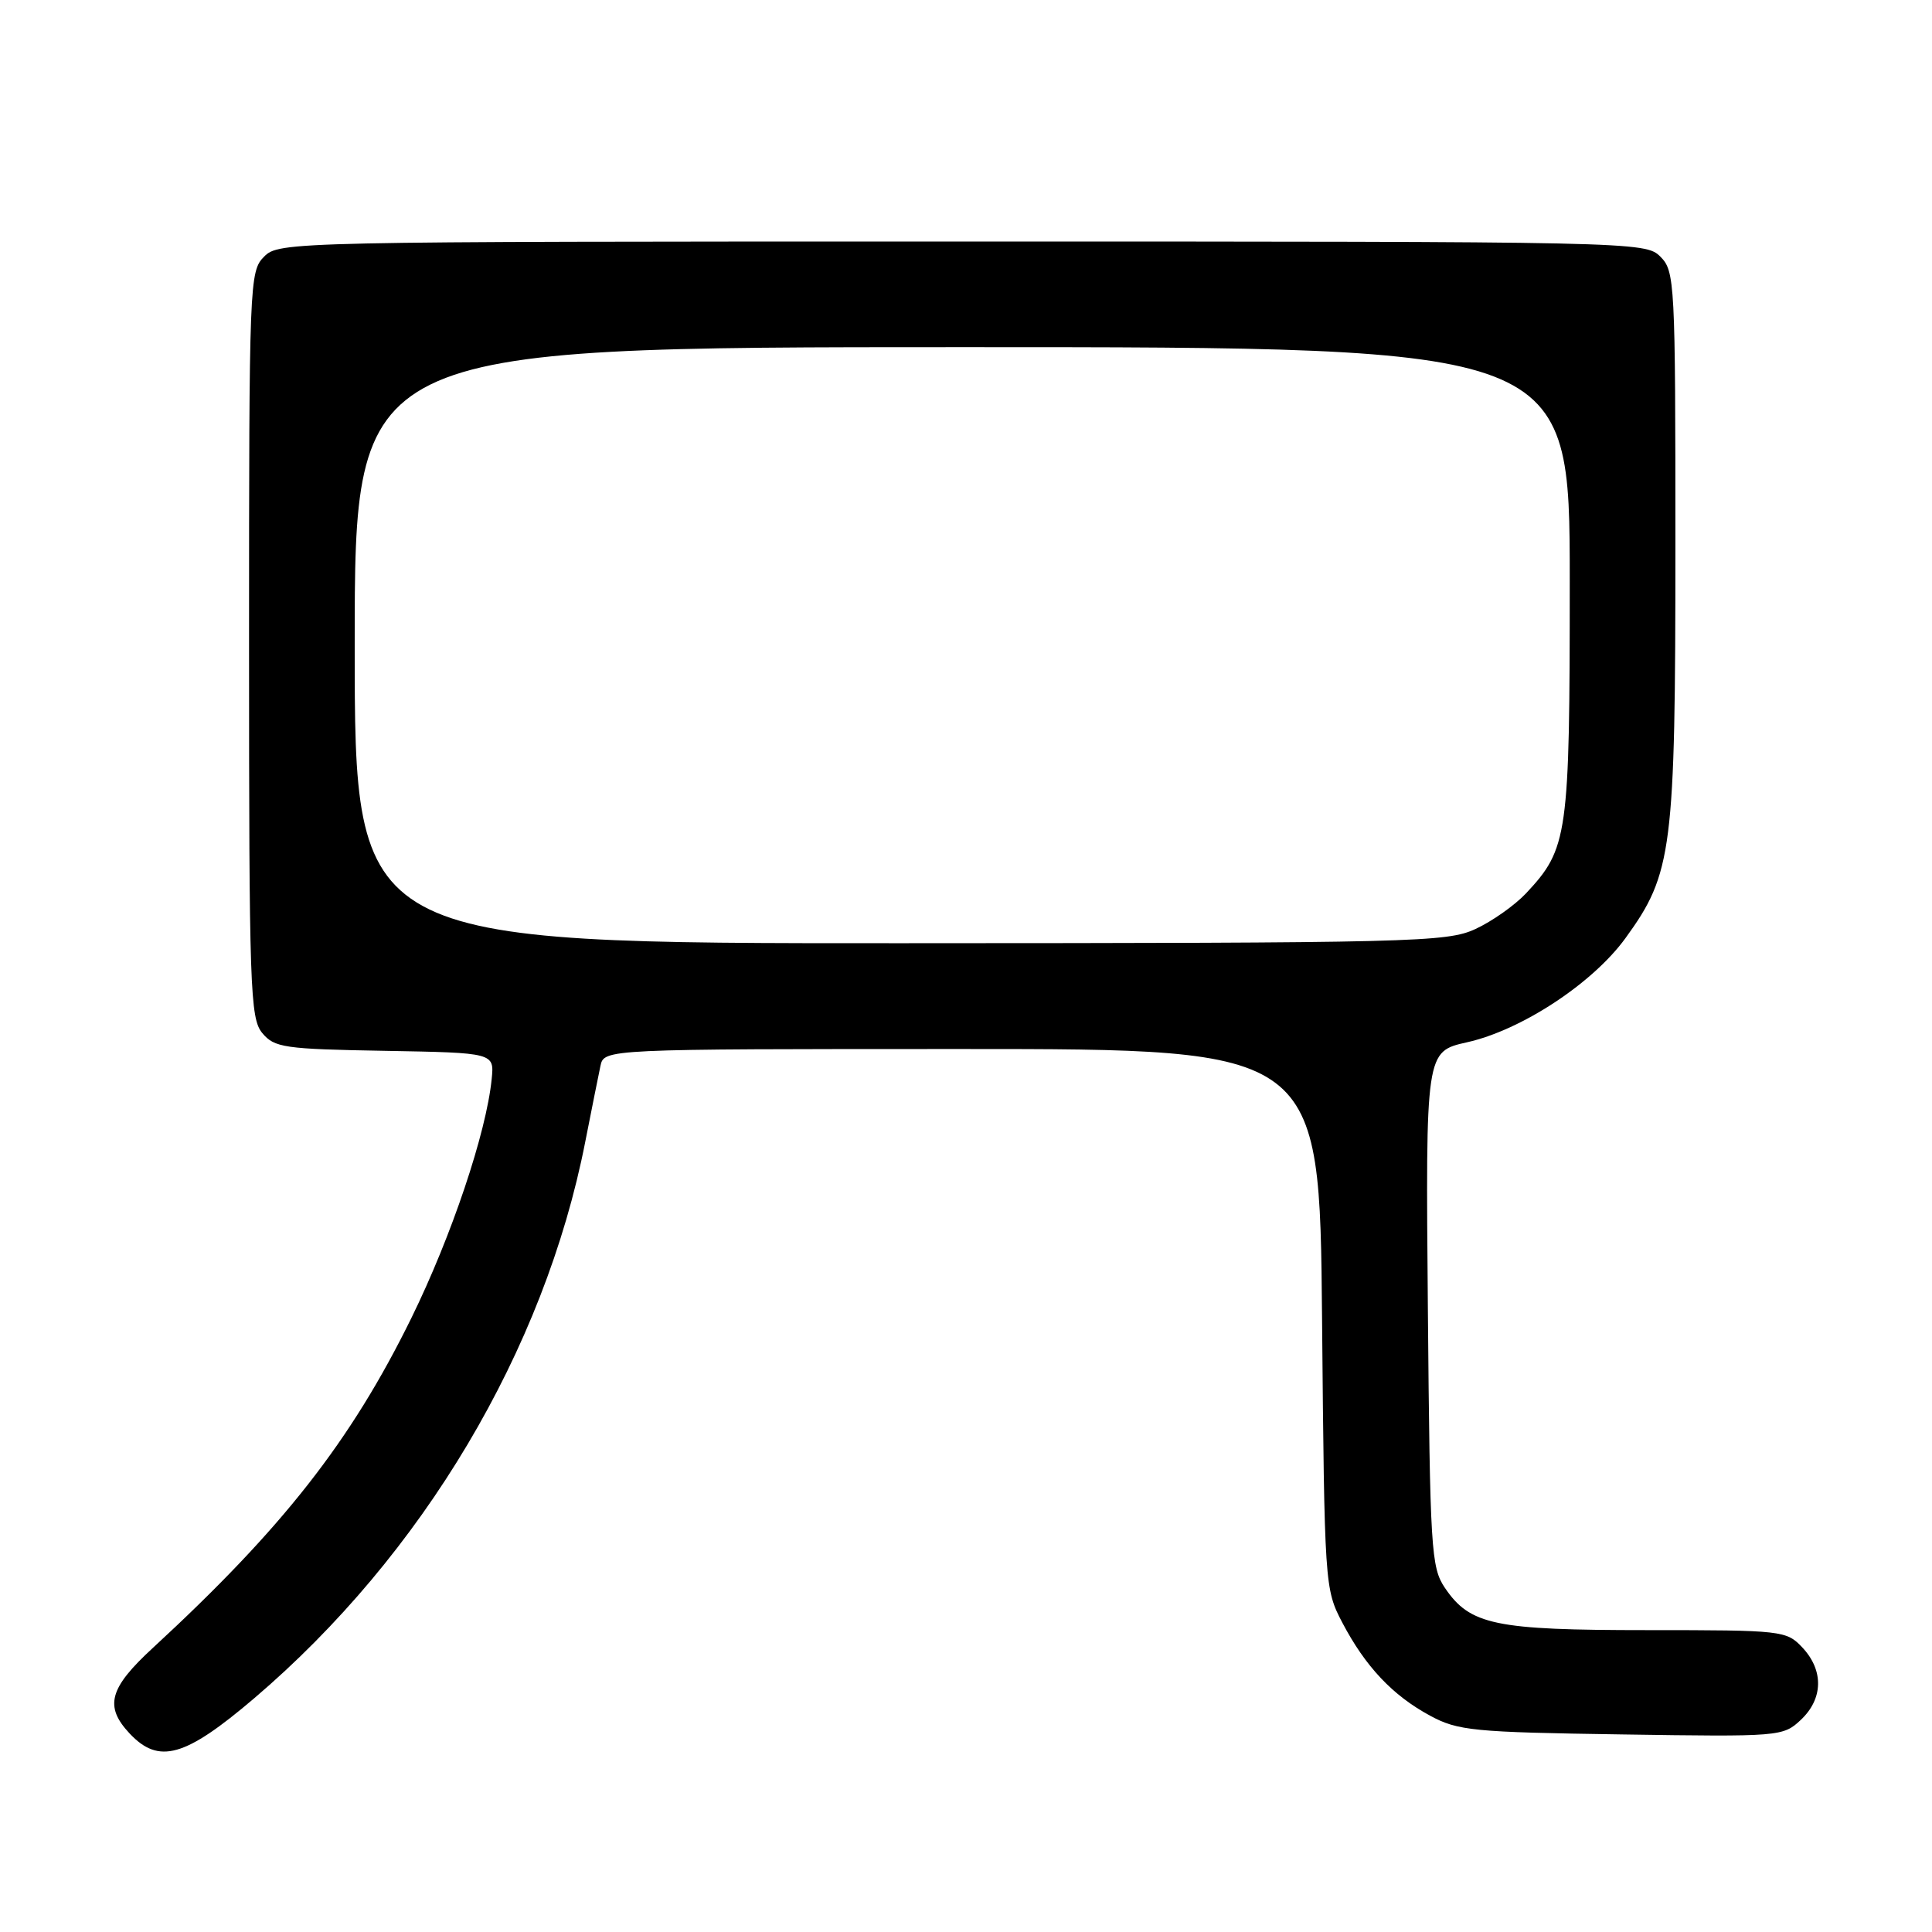 <?xml version="1.0" encoding="UTF-8" standalone="no"?>
<!DOCTYPE svg PUBLIC "-//W3C//DTD SVG 1.1//EN" "http://www.w3.org/Graphics/SVG/1.1/DTD/svg11.dtd" >
<svg xmlns="http://www.w3.org/2000/svg" xmlns:xlink="http://www.w3.org/1999/xlink" version="1.1" viewBox="0 0 256 256">
 <g >
 <path fill="currentColor"
d=" M 33.66 225.05 C 56.00 206.02 72.14 178.91 77.55 151.29 C 78.39 147.01 79.30 142.49 79.56 141.25 C 80.04 139.00 80.04 139.00 127.45 139.00 C 174.86 139.00 174.86 139.00 175.18 174.75 C 175.50 210.08 175.53 210.55 177.86 215.00 C 180.92 220.83 184.53 224.66 189.50 227.34 C 193.18 229.33 195.23 229.53 214.86 229.82 C 235.84 230.14 236.26 230.10 238.61 227.90 C 241.59 225.10 241.67 221.34 238.83 218.31 C 236.71 216.06 236.19 216.00 218.29 216.00 C 198.06 216.00 194.79 215.32 191.45 210.39 C 189.63 207.69 189.48 205.31 189.20 173.42 C 188.90 139.34 188.90 139.34 194.38 138.11 C 201.60 136.50 211.05 130.29 215.39 124.30 C 221.61 115.73 222.00 112.69 222.00 72.18 C 222.00 37.33 221.93 35.93 220.00 34.00 C 218.03 32.03 216.67 32.00 127.50 32.00 C 38.33 32.00 36.97 32.03 35.00 34.00 C 33.05 35.95 33.00 37.33 33.00 85.39 C 33.00 130.96 33.14 134.94 34.75 136.88 C 36.36 138.82 37.65 139.01 51.00 139.24 C 65.50 139.50 65.50 139.50 65.15 142.98 C 64.44 150.10 59.82 163.83 54.51 174.64 C 46.48 190.99 37.45 202.50 20.25 218.36 C 14.46 223.69 13.81 226.10 17.17 229.69 C 21.05 233.82 24.51 232.84 33.66 225.05 Z  M 47.00 85.50 C 47.00 46.00 47.00 46.00 127.50 46.00 C 208.00 46.00 208.00 46.00 208.00 77.03 C 208.00 110.80 207.77 112.43 202.20 118.38 C 200.71 119.96 197.70 122.09 195.50 123.10 C 191.72 124.85 187.44 124.96 119.25 124.98 C 47.00 125.00 47.00 125.00 47.00 85.50 Z "/>
</g>
</svg>